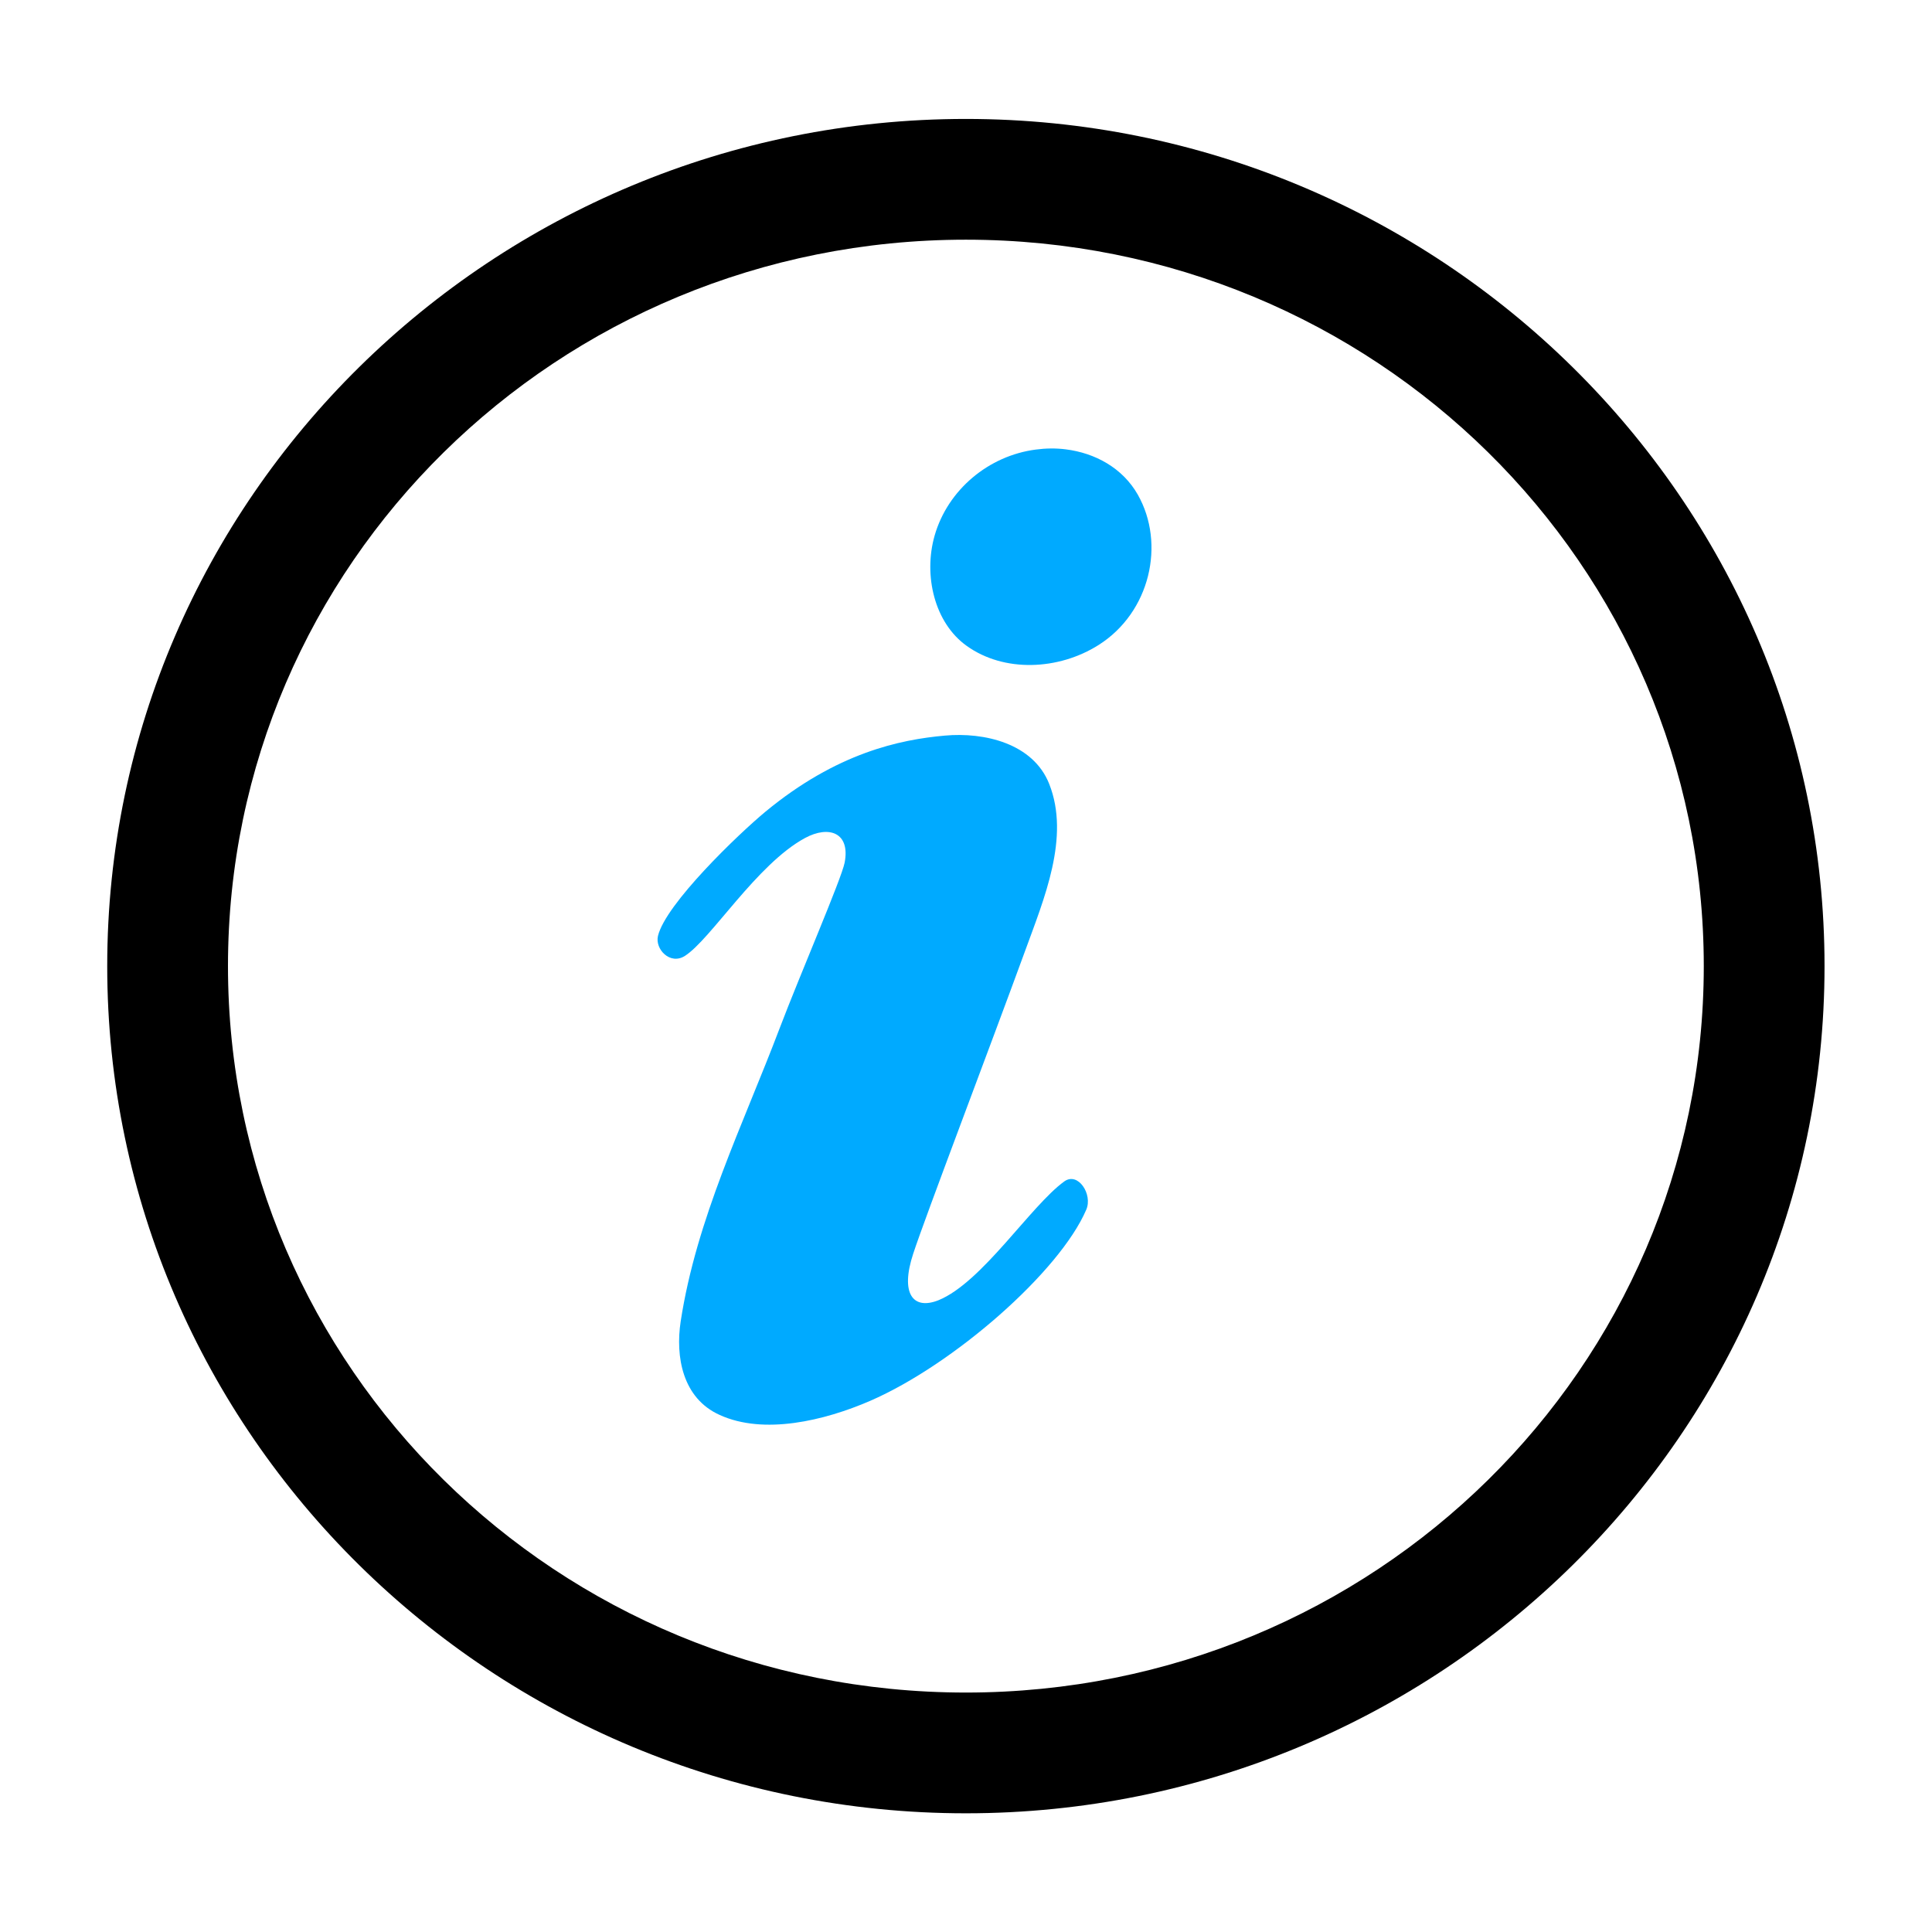 <?xml version="1.0" encoding="UTF-8" standalone="no"?>
<svg
   xmlns:dc="http://purl.org/dc/elements/1.1/"
   xmlns:cc="http://creativecommons.org/ns#"
   xmlns:rdf="http://www.w3.org/1999/02/22-rdf-syntax-ns#"
   xmlns:svg="http://www.w3.org/2000/svg"
   xmlns="http://www.w3.org/2000/svg"
   xmlns:sodipodi="http://sodipodi.sourceforge.net/DTD/sodipodi-0.dtd"
   xmlns:inkscape="http://www.inkscape.org/namespaces/inkscape"
   version="1.1"
   id="svg1"
   width="16"
   height="16"
   viewBox="0 0 16 16"
   sodipodi:docname="info-outline-symbolic.svg"
   inkscape:version="1.1-dev (1fceb22ce1, 2019-12-30, custom)">
  <style
     id="s0">
.success { fill:#009909; }
.warning { fill:#FF1990; }
.warning { fill:#00AAFF; }
</style>
  <style
     id="s2">
@import '../../highlights.css';
</style>
  <defs
     id="defs2660" />
  <sodipodi:namedview
     inkscape:snap-global="false"
     objecttolerance="10"
     gridtolerance="10"
     guidetolerance="10"
     id="namedview"
     showgrid="true"
     inkscape:zoom="54.332374"
     inkscape:cx="8.9176826"
     inkscape:cy="9.9724597"
     inkscape:window-width="2560"
     inkscape:window-height="1376"
     inkscape:window-x="0"
     inkscape:window-y="27"
     inkscape:window-maximized="1"
     inkscape:current-layer="svg1"
     inkscape:document-rotation="0">
    <inkscape:grid
       type="xygrid"
       id="grid" />
  </sodipodi:namedview>
  <g
     transform="translate(-10.489,-199.535)"
     id="info-outline"
     inkscape:label="00338">
    <path
       inkscape:connector-curvature="0"
       id="rect23222-9"
       d="m 10.489,199.535 h 16 v 16 h -16 z"
       style="opacity:0;fill:none" />
    <path
       id="ellipse10646"
       style="opacity:1;stroke-linecap:butt"
       d="m 18.488,200.52 c -3.918,0 -7.111,3.143 -7.111,7.016 -3e-6,3.873 3.194,7.016 7.111,7.016 3.918,0 7.111,-3.143 7.111,-7.016 -2e-6,-3.873 -3.194,-7.016 -7.111,-7.016 z m 0,1 c 3.385,0 6.111,2.691 6.111,6.016 3e-6,3.324 -2.726,6.016 -6.111,6.016 -3.385,0 -6.111,-2.691 -6.111,-6.016 2e-6,-3.324 2.726,-6.016 6.111,-6.016 z" />
  </g>
  <path
     id="path4796"
     style="stroke-width:0.81"
     d="m 8.824,3.721 c -0.081,-0.01 -0.164,-0.009 -0.245,0.002 C 8.189,3.773 7.849,4.055 7.74,4.436 7.646,4.766 7.739,5.159 8.006,5.349 8.314,5.57 8.766,5.552 9.099,5.341 9.526,5.07 9.653,4.503 9.423,4.097 9.297,3.875 9.068,3.751 8.824,3.721 Z m -1,2.371 C 7.454,6.125 6.929,6.234 6.338,6.723 6.116,6.907 5.513,7.485 5.449,7.751 5.423,7.86 5.549,7.994 5.671,7.917 5.886,7.781 6.267,7.156 6.667,6.94 6.865,6.833 7.043,6.895 6.995,7.144 6.968,7.28 6.63,8.06 6.455,8.52 6.153,9.316 5.767,10.094 5.637,10.944 c -0.044,0.29 0.014,0.635 0.323,0.774 0.366,0.167 0.866,0.048 1.247,-0.117 C 7.897,11.301 8.775,10.533 8.996,10.018 9.051,9.891 8.928,9.702 8.814,9.784 8.535,9.986 8.133,10.621 7.772,10.768 7.56,10.852 7.454,10.712 7.563,10.382 7.657,10.093 8.206,8.651 8.488,7.879 8.646,7.444 8.864,6.934 8.689,6.492 8.556,6.156 8.152,6.062 7.824,6.092 Z"
     class="warning" />
</svg>

